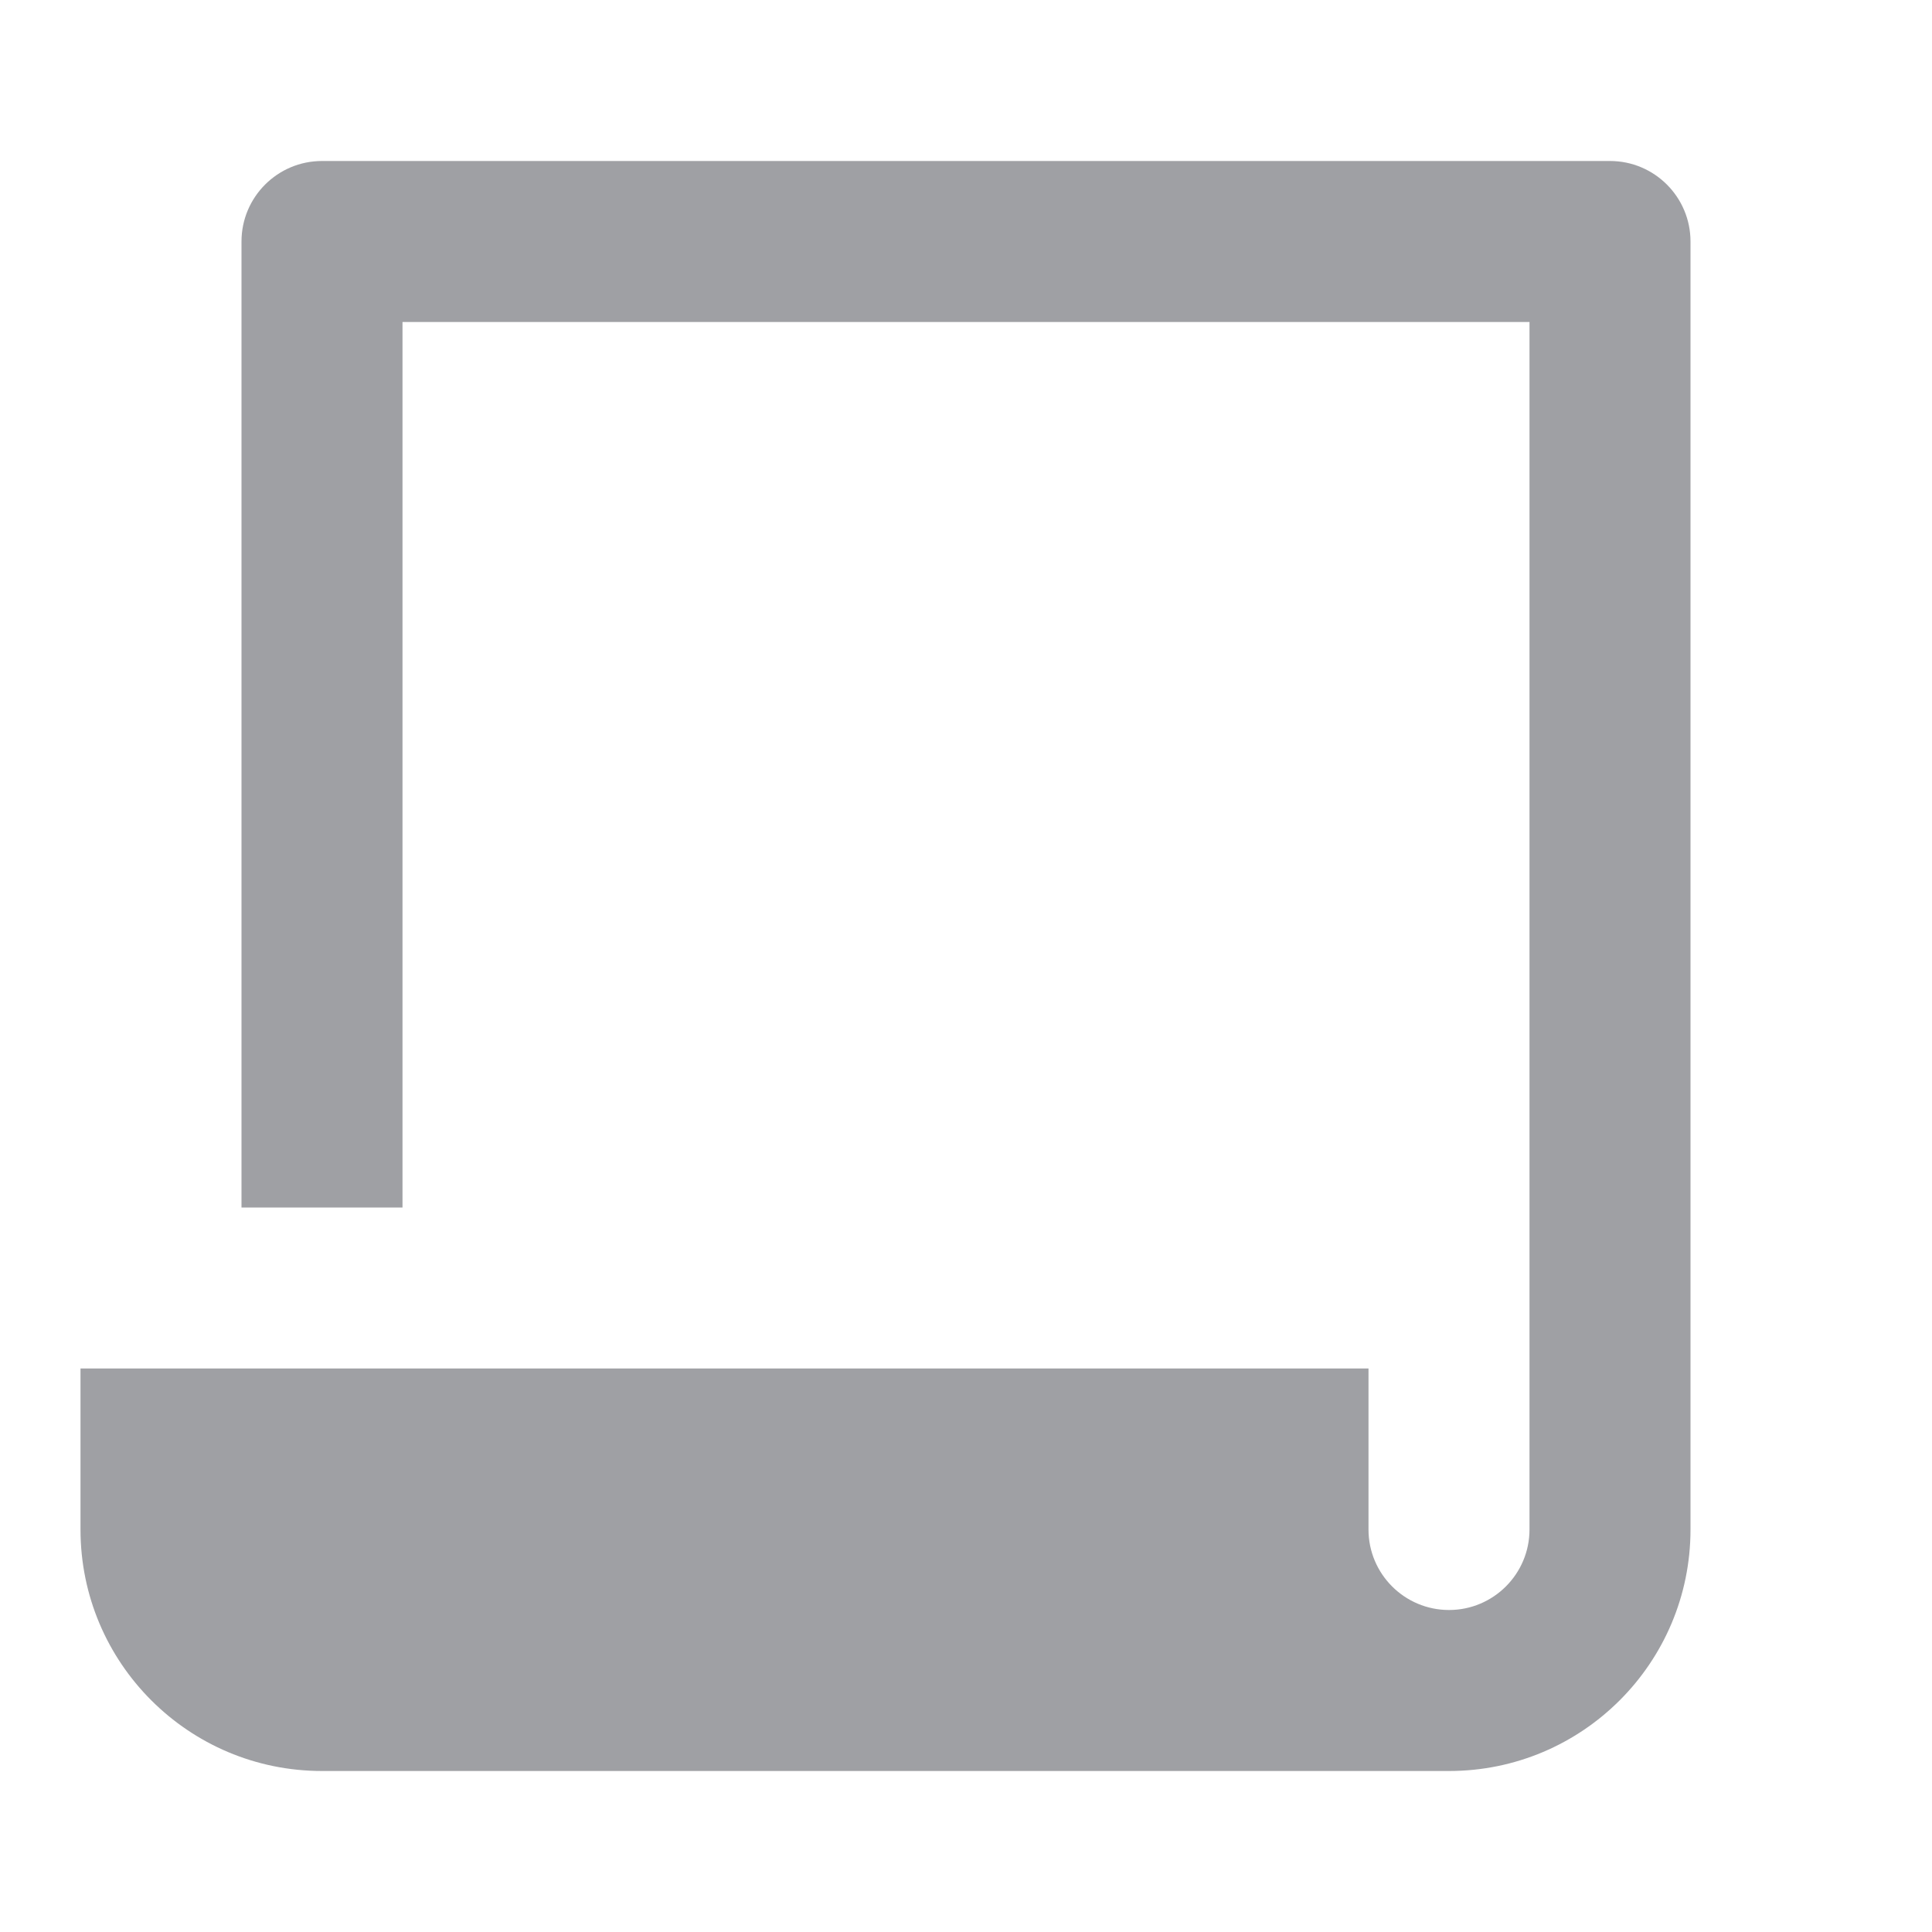 <svg xmlns="http://www.w3.org/2000/svg" viewBox="0 0 24 24" width="64" height="64" fill="#9FA0A4" version="1.2" baseProfile="tiny" xmlns:svg="http://www.w3.org/2000/svg"><path d="M17 17V19C17 19.552 17.448 20 18 20C18.552 20 19 19.552 19 19V4H5V15H3V3C3 2.448 3.448 2 4 2H20C20.552 2 21 2.448 21 3V19C21 20.657 19.657 22 18 22H4C2.343 22 1 20.657 1 19V17H17Z"></path></svg>
